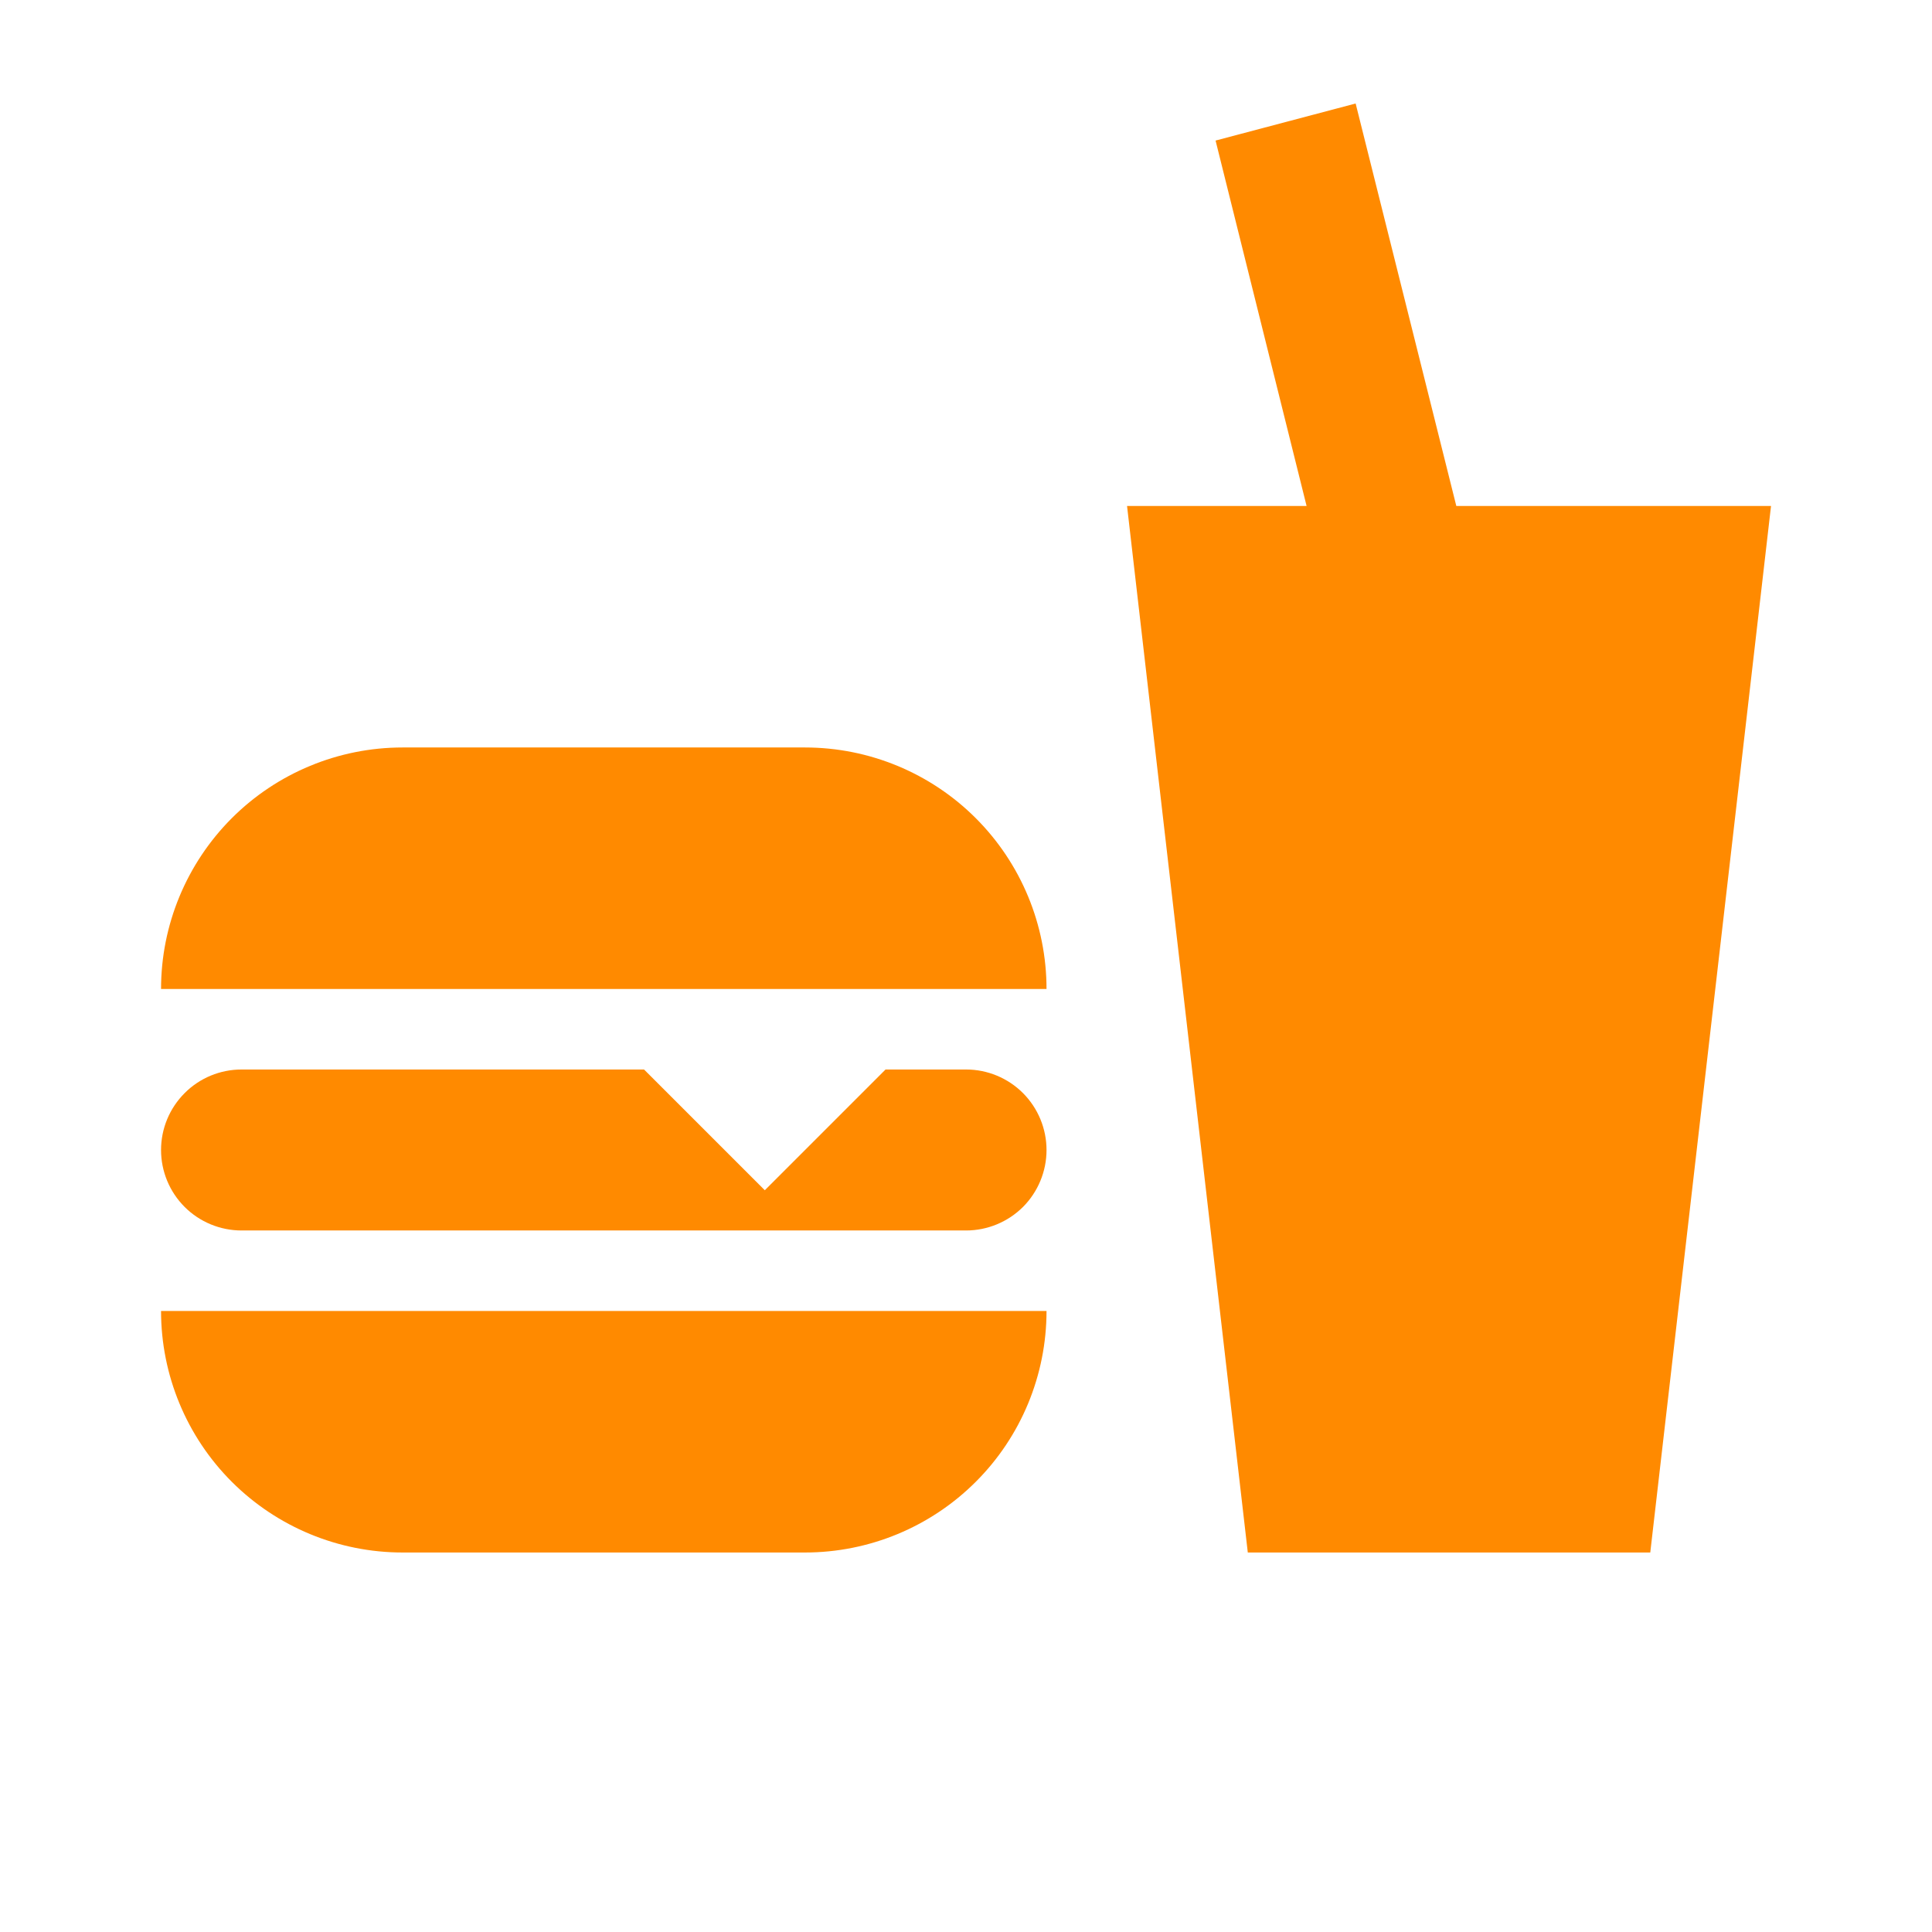 <svg width="28" height="28" viewBox="0 0 28 28" fill="none" xmlns="http://www.w3.org/2000/svg">
<path d="M18.084 22.5L16.334 7.333H18.936L17.617 2.037L19.647 1.5L21.106 7.333H25.667L23.917 22.5H18.084ZM5.834 10.833H11.667C12.596 10.833 13.486 11.202 14.142 11.858C14.799 12.515 15.167 13.405 15.167 14.333H2.334C2.334 13.405 2.703 12.515 3.359 11.858C4.015 11.202 4.906 10.833 5.834 10.833ZM15.167 19C15.167 19.928 14.799 20.819 14.142 21.475C13.486 22.131 12.596 22.5 11.667 22.5H5.834C4.906 22.5 4.015 22.131 3.359 21.475C2.703 20.819 2.334 19.928 2.334 19H15.167ZM3.501 15.5H9.334L11.084 17.25L12.834 15.5H14.001C14.31 15.5 14.607 15.623 14.826 15.842C15.044 16.061 15.167 16.357 15.167 16.667C15.167 16.976 15.044 17.273 14.826 17.492C14.607 17.71 14.31 17.833 14.001 17.833H3.501C3.191 17.833 2.894 17.71 2.676 17.492C2.457 17.273 2.334 16.976 2.334 16.667C2.334 16.357 2.457 16.061 2.676 15.842C2.894 15.623 3.191 15.5 3.501 15.5Z" fill="#FF8A00"/>
</svg>
